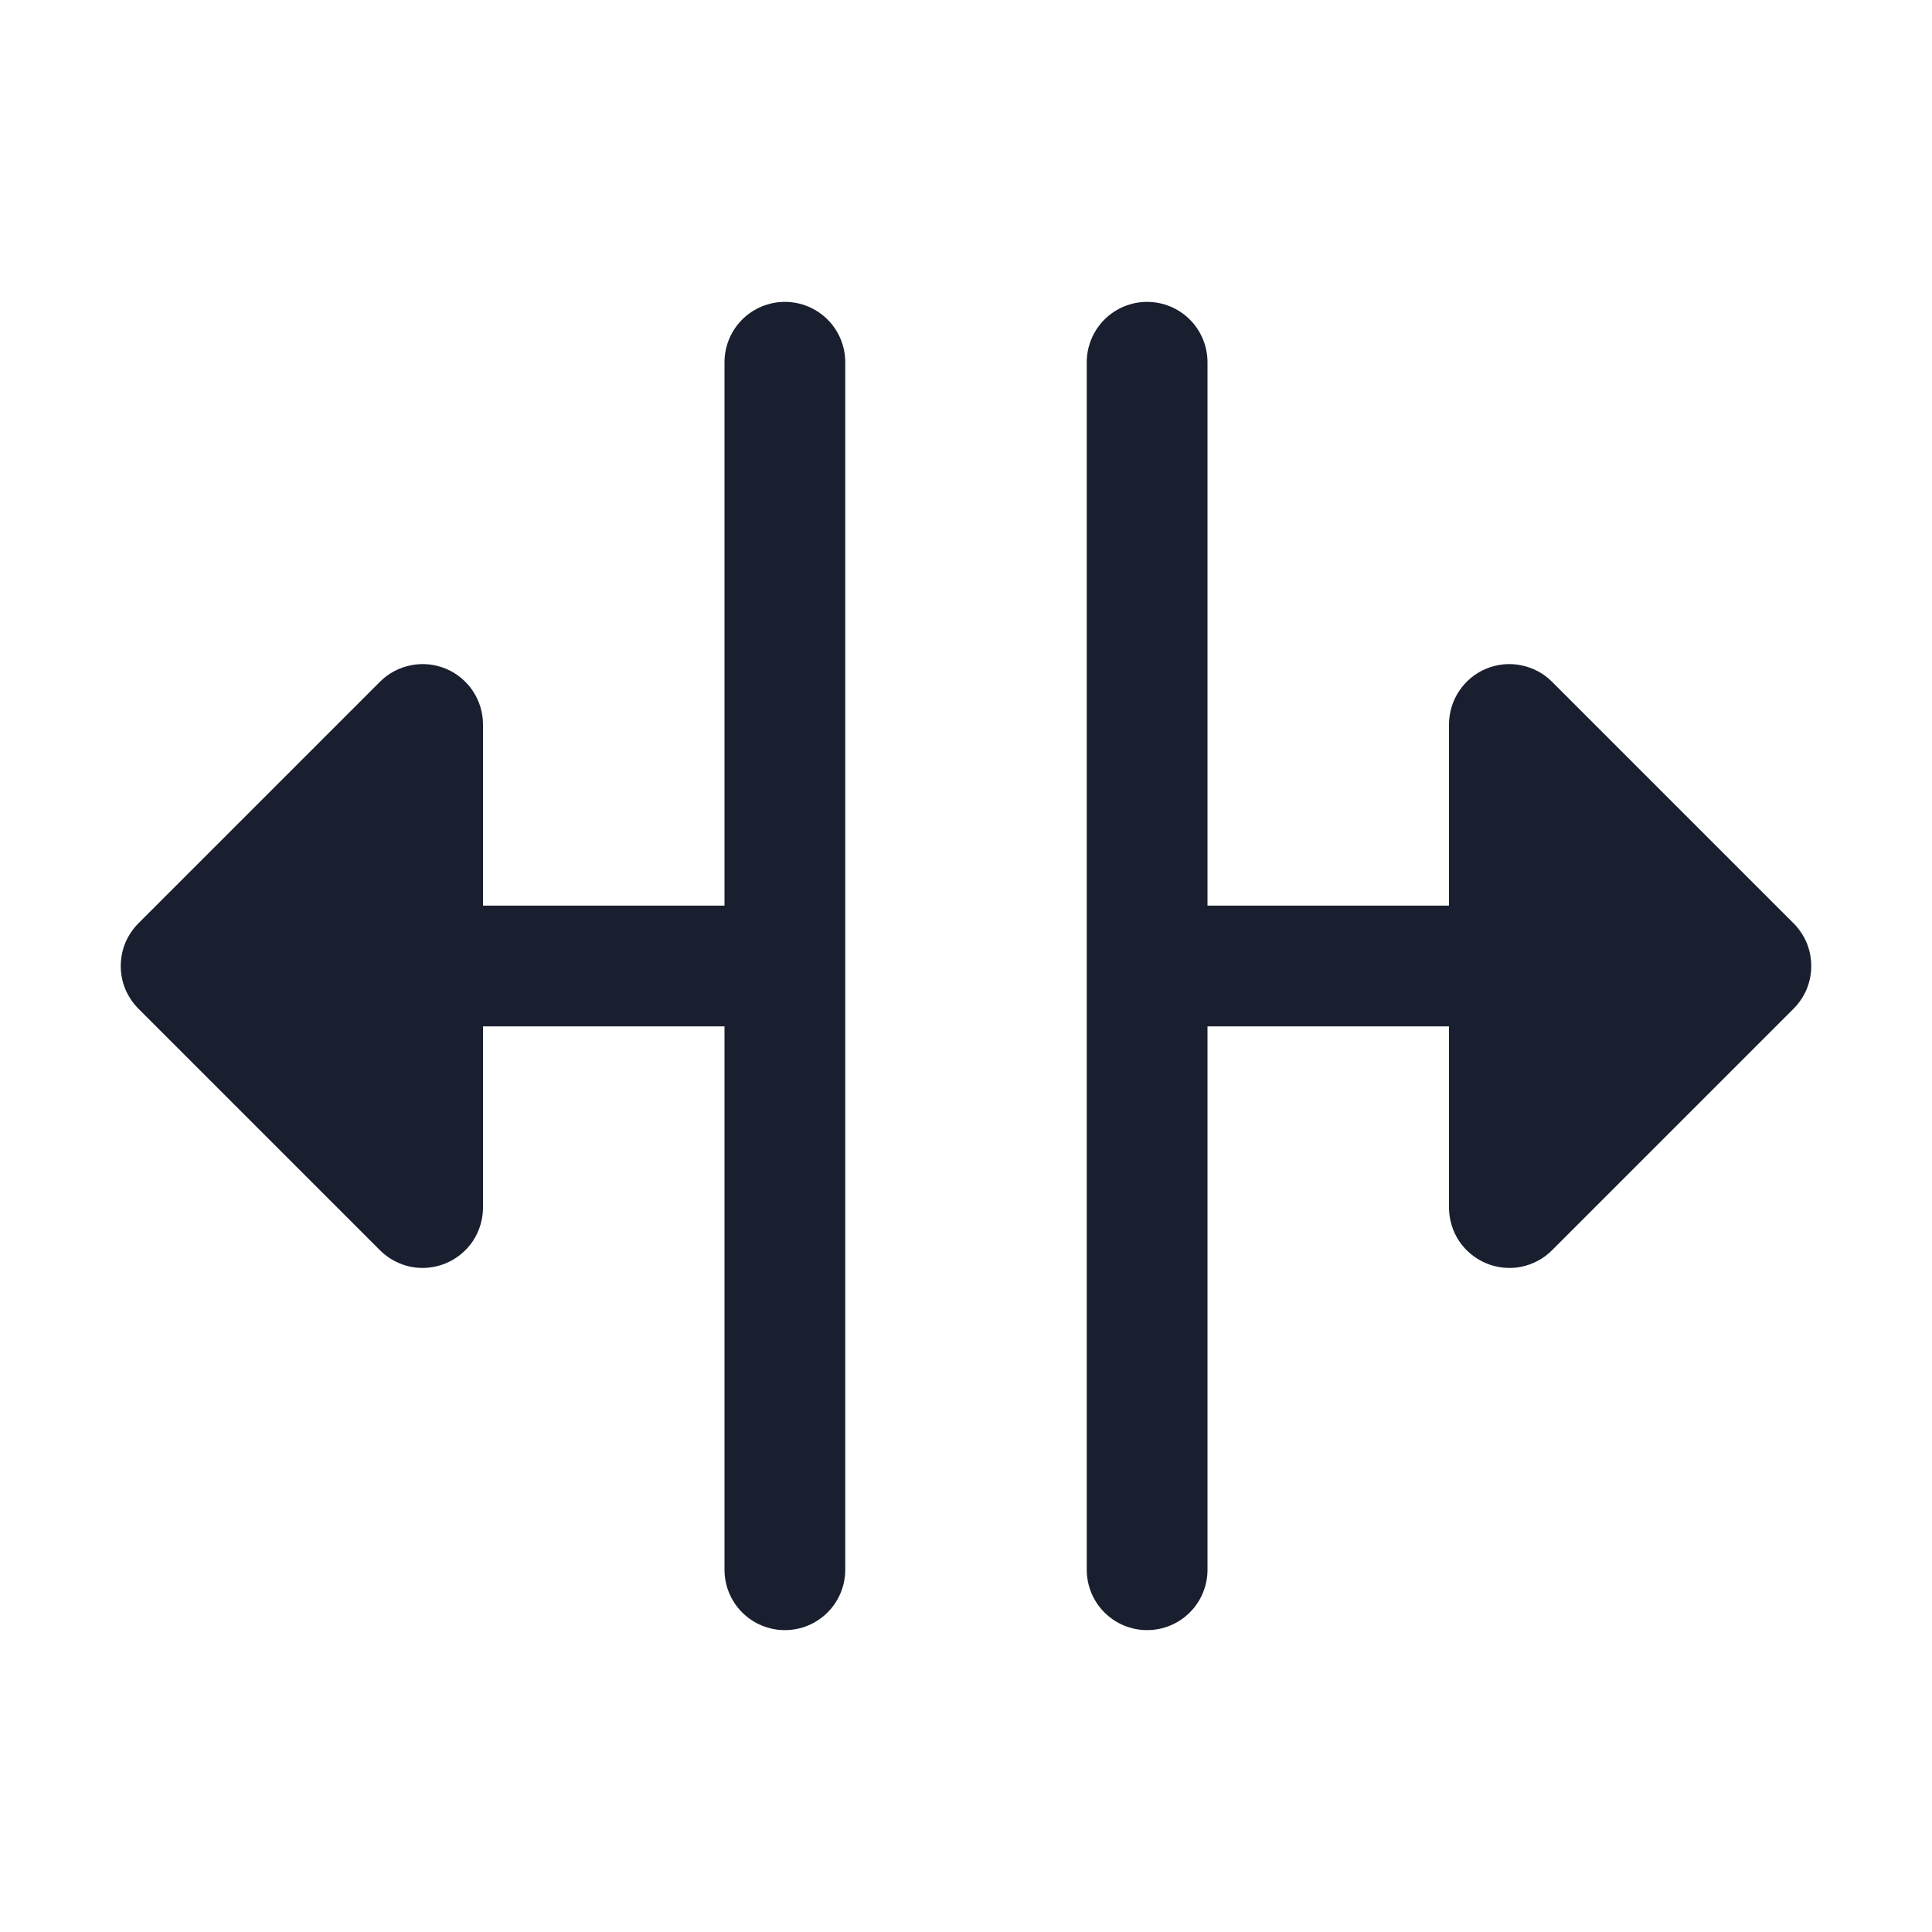 <svg width="20" height="20" viewBox="0 0 20 20" fill="none" xmlns="http://www.w3.org/2000/svg">
<path d="M8.75 3.75V16.25C8.75 16.416 8.684 16.575 8.567 16.692C8.45 16.809 8.291 16.875 8.125 16.875C7.959 16.875 7.8 16.809 7.683 16.692C7.566 16.575 7.5 16.416 7.5 16.25V10.625H5V12.5C5 12.624 4.963 12.745 4.895 12.848C4.826 12.95 4.729 13.03 4.614 13.078C4.5 13.125 4.374 13.138 4.253 13.114C4.132 13.089 4.02 13.03 3.933 12.942L1.433 10.442C1.375 10.384 1.329 10.315 1.297 10.239C1.266 10.164 1.25 10.082 1.25 10C1.25 9.918 1.266 9.837 1.297 9.761C1.329 9.685 1.375 9.616 1.433 9.558L3.933 7.058C4.02 6.97 4.132 6.911 4.253 6.887C4.374 6.862 4.5 6.875 4.614 6.922C4.729 6.969 4.826 7.05 4.895 7.153C4.963 7.255 5 7.376 5 7.5V9.375H7.5V3.75C7.5 3.584 7.566 3.425 7.683 3.308C7.8 3.191 7.959 3.125 8.125 3.125C8.291 3.125 8.45 3.191 8.567 3.308C8.684 3.425 8.75 3.584 8.75 3.75ZM18.567 9.558L16.067 7.058C15.98 6.97 15.868 6.911 15.747 6.887C15.626 6.862 15.5 6.875 15.386 6.922C15.271 6.969 15.174 7.05 15.105 7.153C15.037 7.255 15 7.376 15 7.5V9.375H12.5V3.75C12.5 3.584 12.434 3.425 12.317 3.308C12.2 3.191 12.041 3.125 11.875 3.125C11.709 3.125 11.55 3.191 11.433 3.308C11.316 3.425 11.25 3.584 11.25 3.75V16.25C11.25 16.416 11.316 16.575 11.433 16.692C11.55 16.809 11.709 16.875 11.875 16.875C12.041 16.875 12.2 16.809 12.317 16.692C12.434 16.575 12.5 16.416 12.5 16.25V10.625H15V12.5C15 12.624 15.037 12.745 15.105 12.848C15.174 12.95 15.271 13.03 15.386 13.078C15.5 13.125 15.626 13.138 15.747 13.114C15.868 13.089 15.98 13.03 16.067 12.942L18.567 10.442C18.625 10.384 18.671 10.315 18.703 10.239C18.734 10.164 18.75 10.082 18.75 10C18.75 9.918 18.734 9.837 18.703 9.761C18.671 9.685 18.625 9.616 18.567 9.558Z" fill="#191F2E"/>
</svg>
